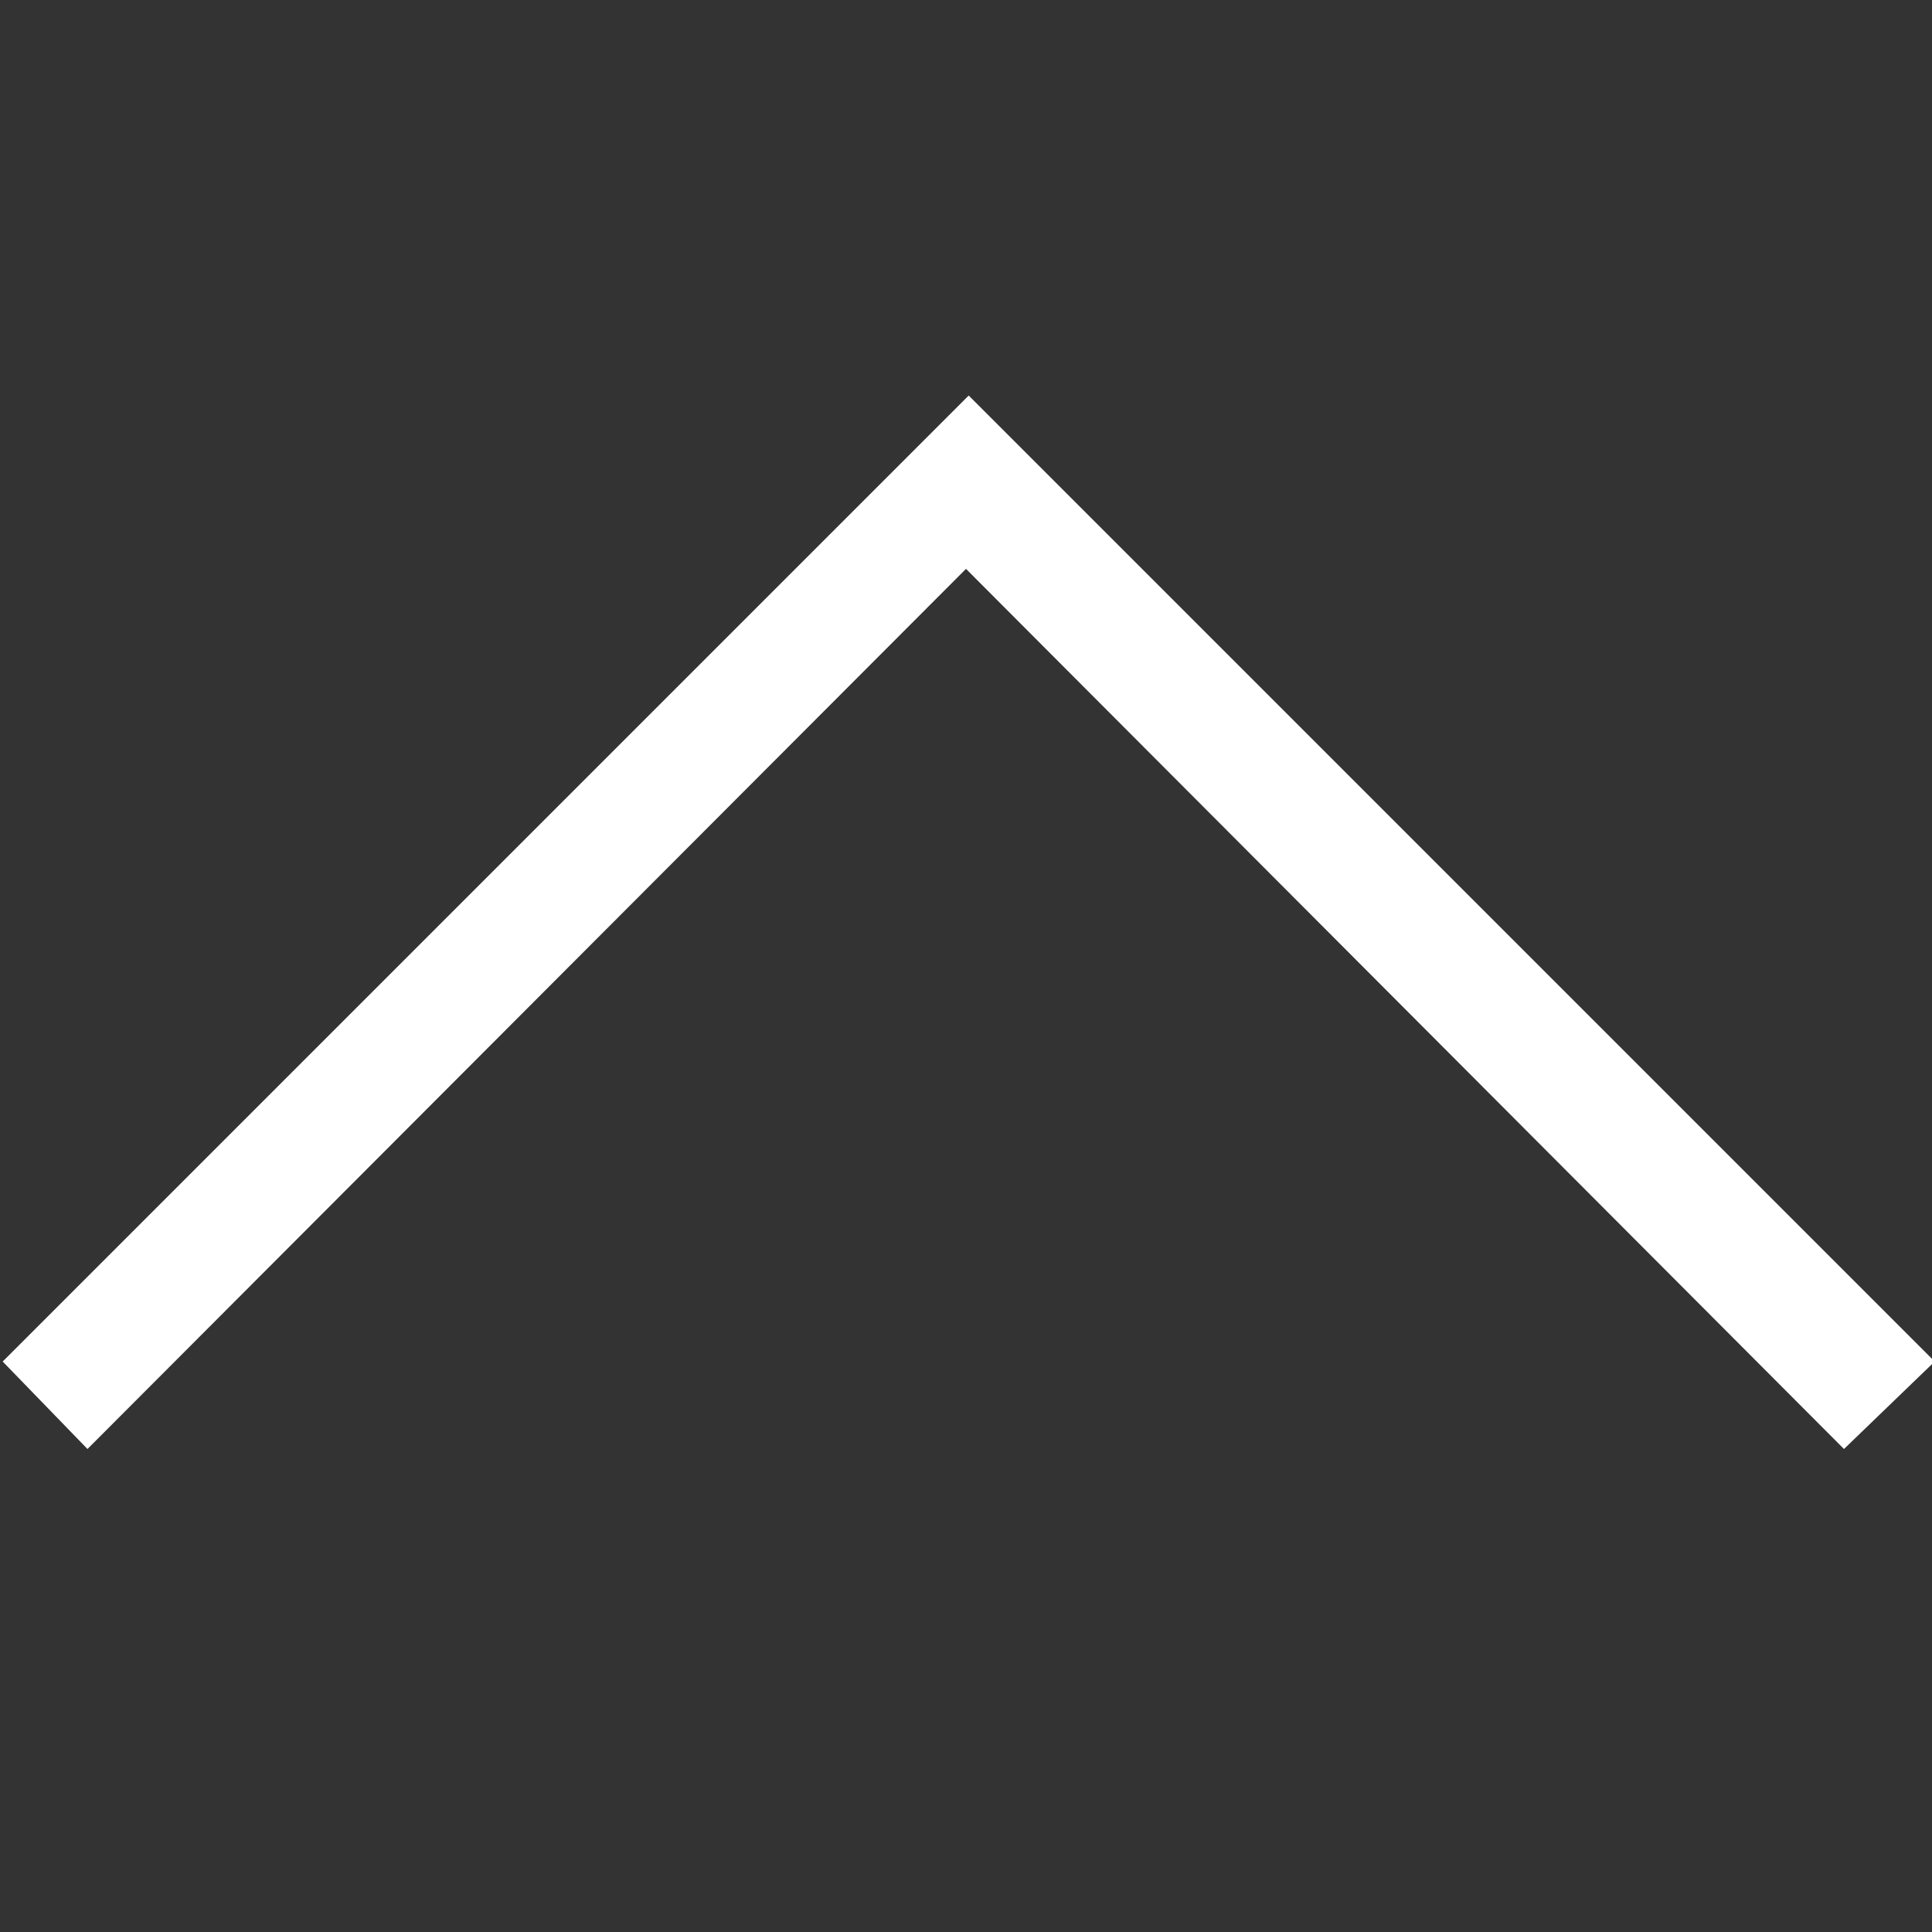 <svg data-name="Layer 1" xmlns="http://www.w3.org/2000/svg" viewBox="0 0 36 36"><rect x="0" y="0" width="36" height="36" fill="#333333" stroke="none"/><defs><style>.cls-1{fill:#FFFFFF;}</style></defs><title>Expand menu</title><path class="cls-1" d="M34.36,27,18,10.6,1.63,27,.05,25.37l18-18,18,18Z"/></svg>